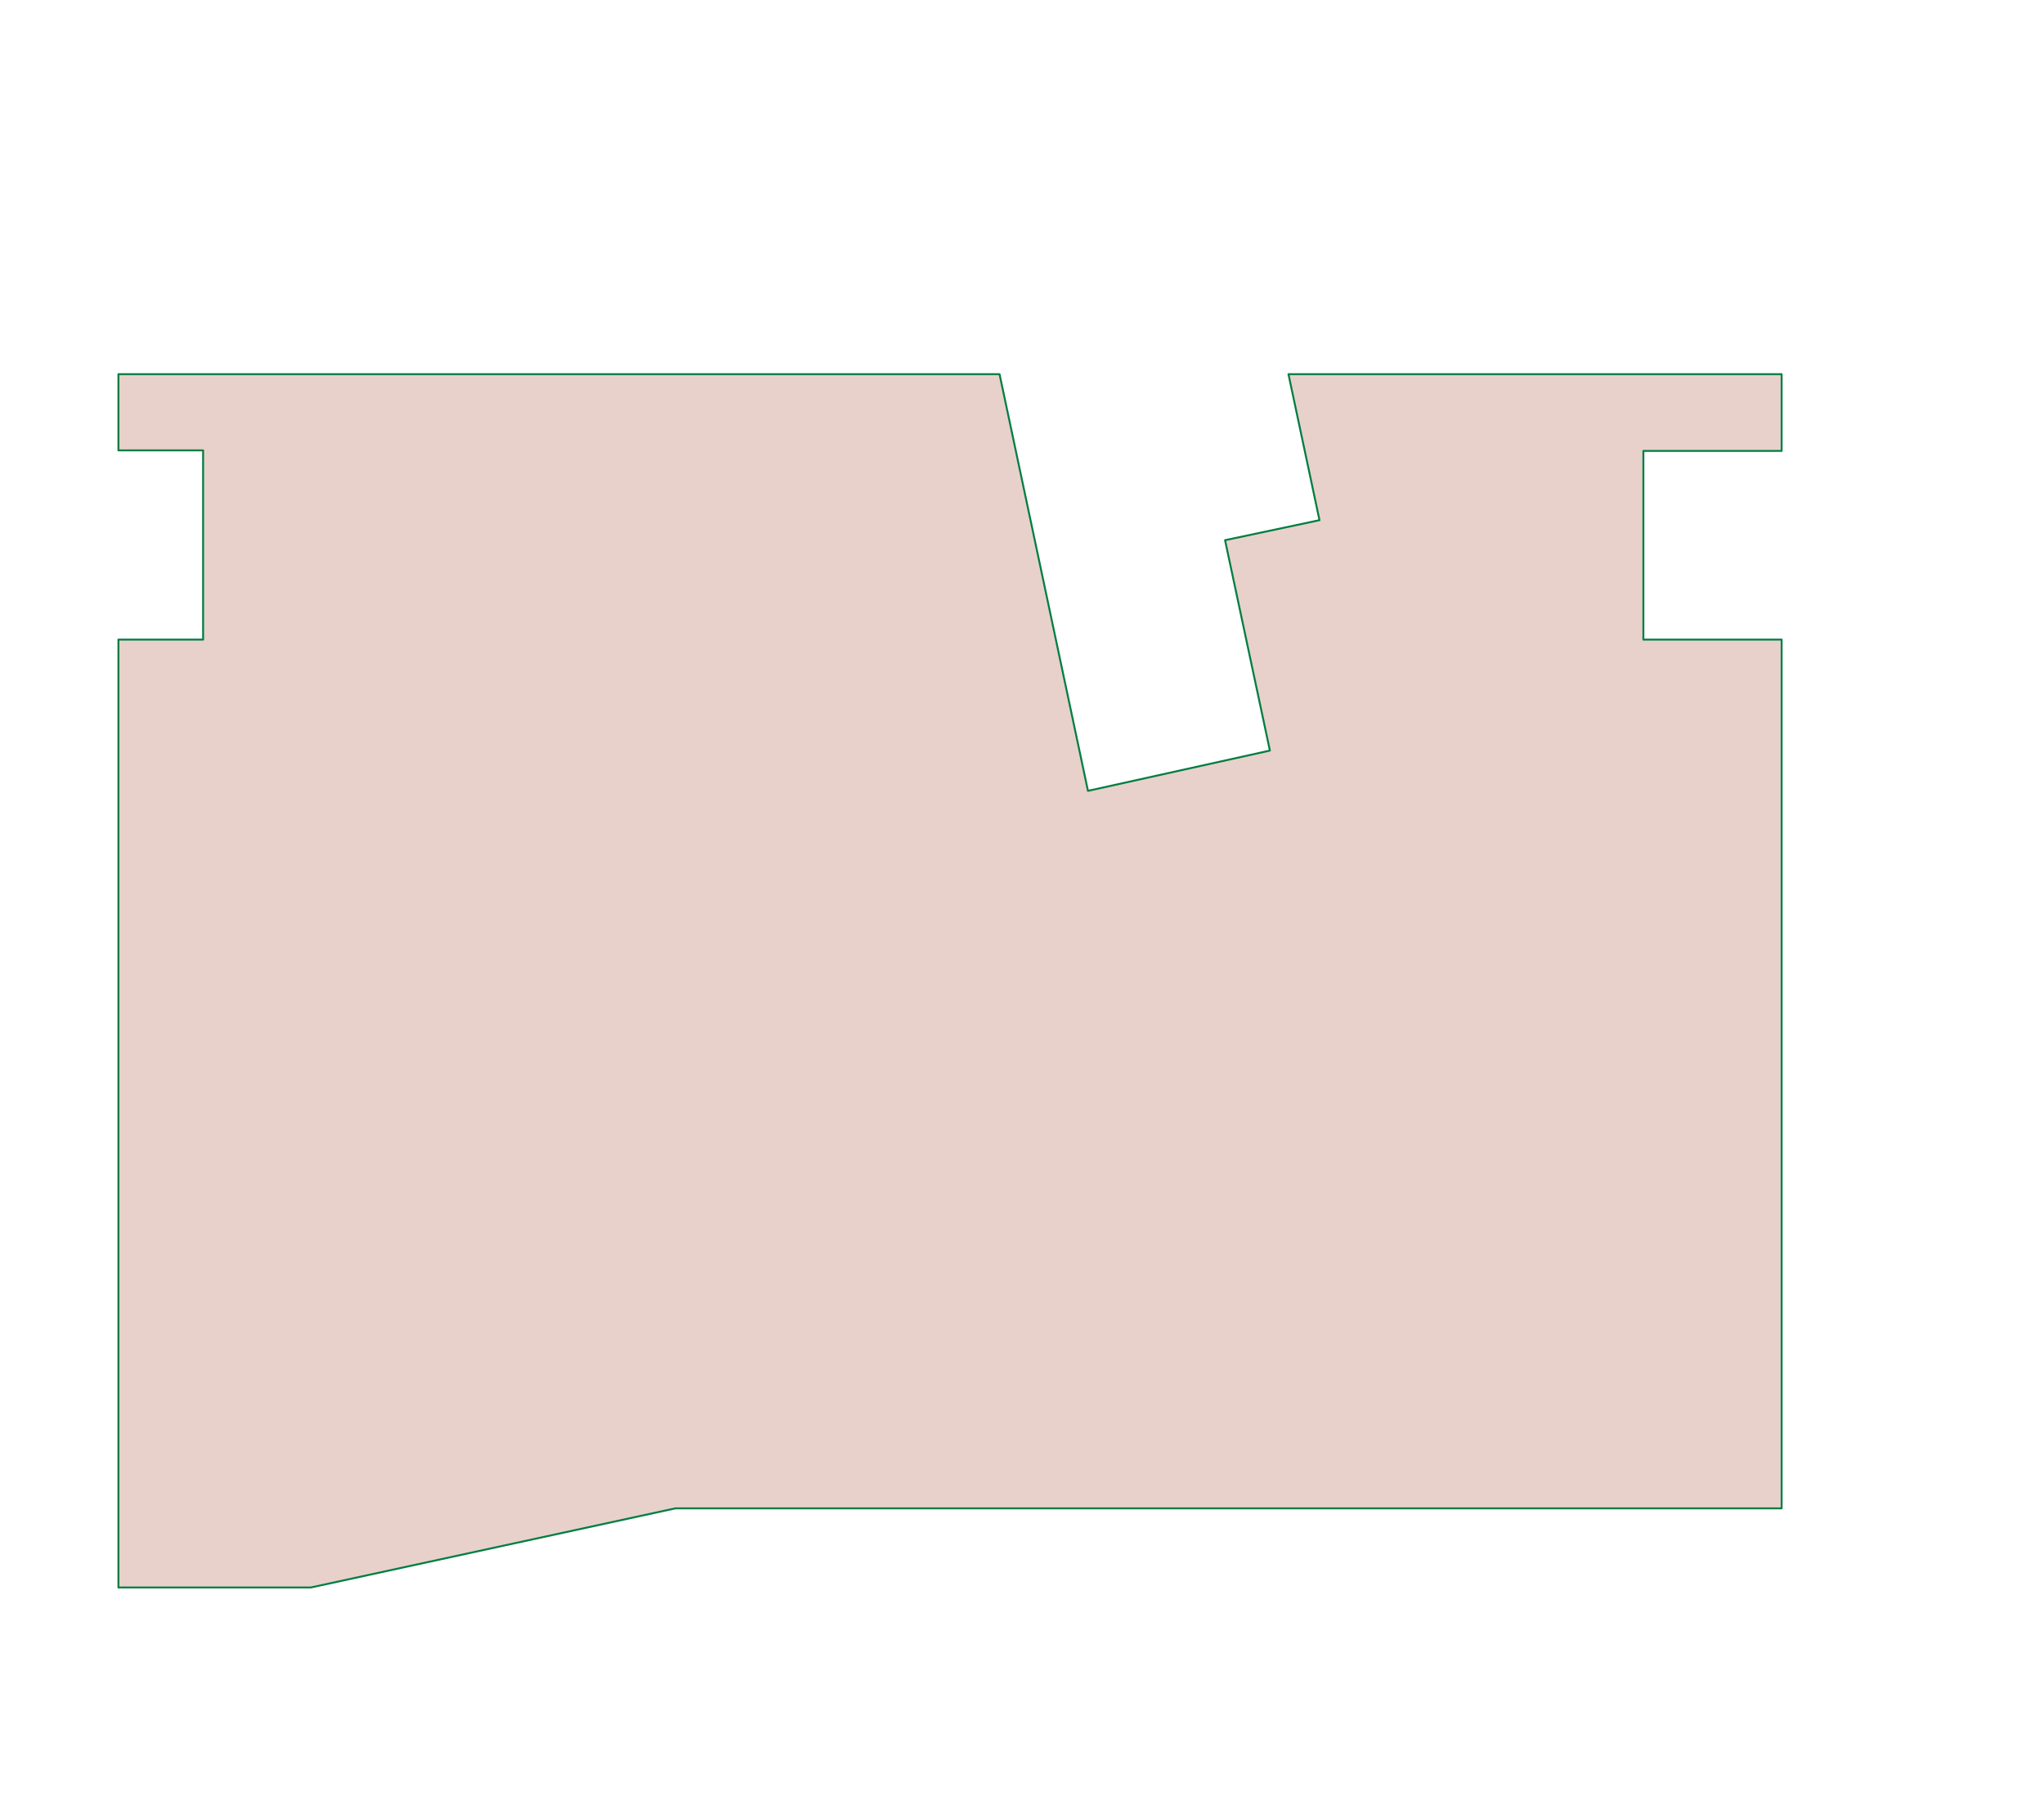 <?xml version="1.0" encoding="UTF-8" standalone="no"?>
<!DOCTYPE svg PUBLIC "-//W3C//DTD SVG 1.1//EN" "http://www.w3.org/Graphics/SVG/1.1/DTD/svg11.dtd">
<svg width="100%" height="100%" viewBox="0 0 808 712" version="1.1" xmlns="http://www.w3.org/2000/svg" xmlns:xlink="http://www.w3.org/1999/xlink" xml:space="preserve" xmlns:serif="http://www.serif.com/" style="fill-rule:evenodd;clip-rule:evenodd;stroke-linecap:square;stroke-linejoin:round;stroke-miterlimit:1.5;">
    <g id="アートボード1" transform="matrix(1.204,0,0,1.505,-74.659,-58.706)">
        <rect x="62" y="39" width="671" height="473" style="fill:none;"/>
        <g transform="matrix(-0.83,0,0,0.664,611.175,94.803)">
            <g id="Split-Right-v01" serif:id="Split Right v01">
                <g id="Bottom">
                    <path id="外形" d="M151.97,64L139.693,121.755L177.047,129.676L159.31,212.904L231.276,228.841L266.253,64L614.799,64L614.799,94.146L581.301,94.146L581.301,169L614.799,169L614.799,544L538.714,544L394.506,512.694L-43.12,512.694L-43.12,169L11.568,169L11.568,94.365L-43.12,94.365L-43.12,64L151.97,64Z" style="fill:rgb(147,37,0);fill-opacity:0.21;stroke:rgb(0,126,66);stroke-width:0.76px;"/>
                </g>
            </g>
        </g>
    </g>
</svg>
